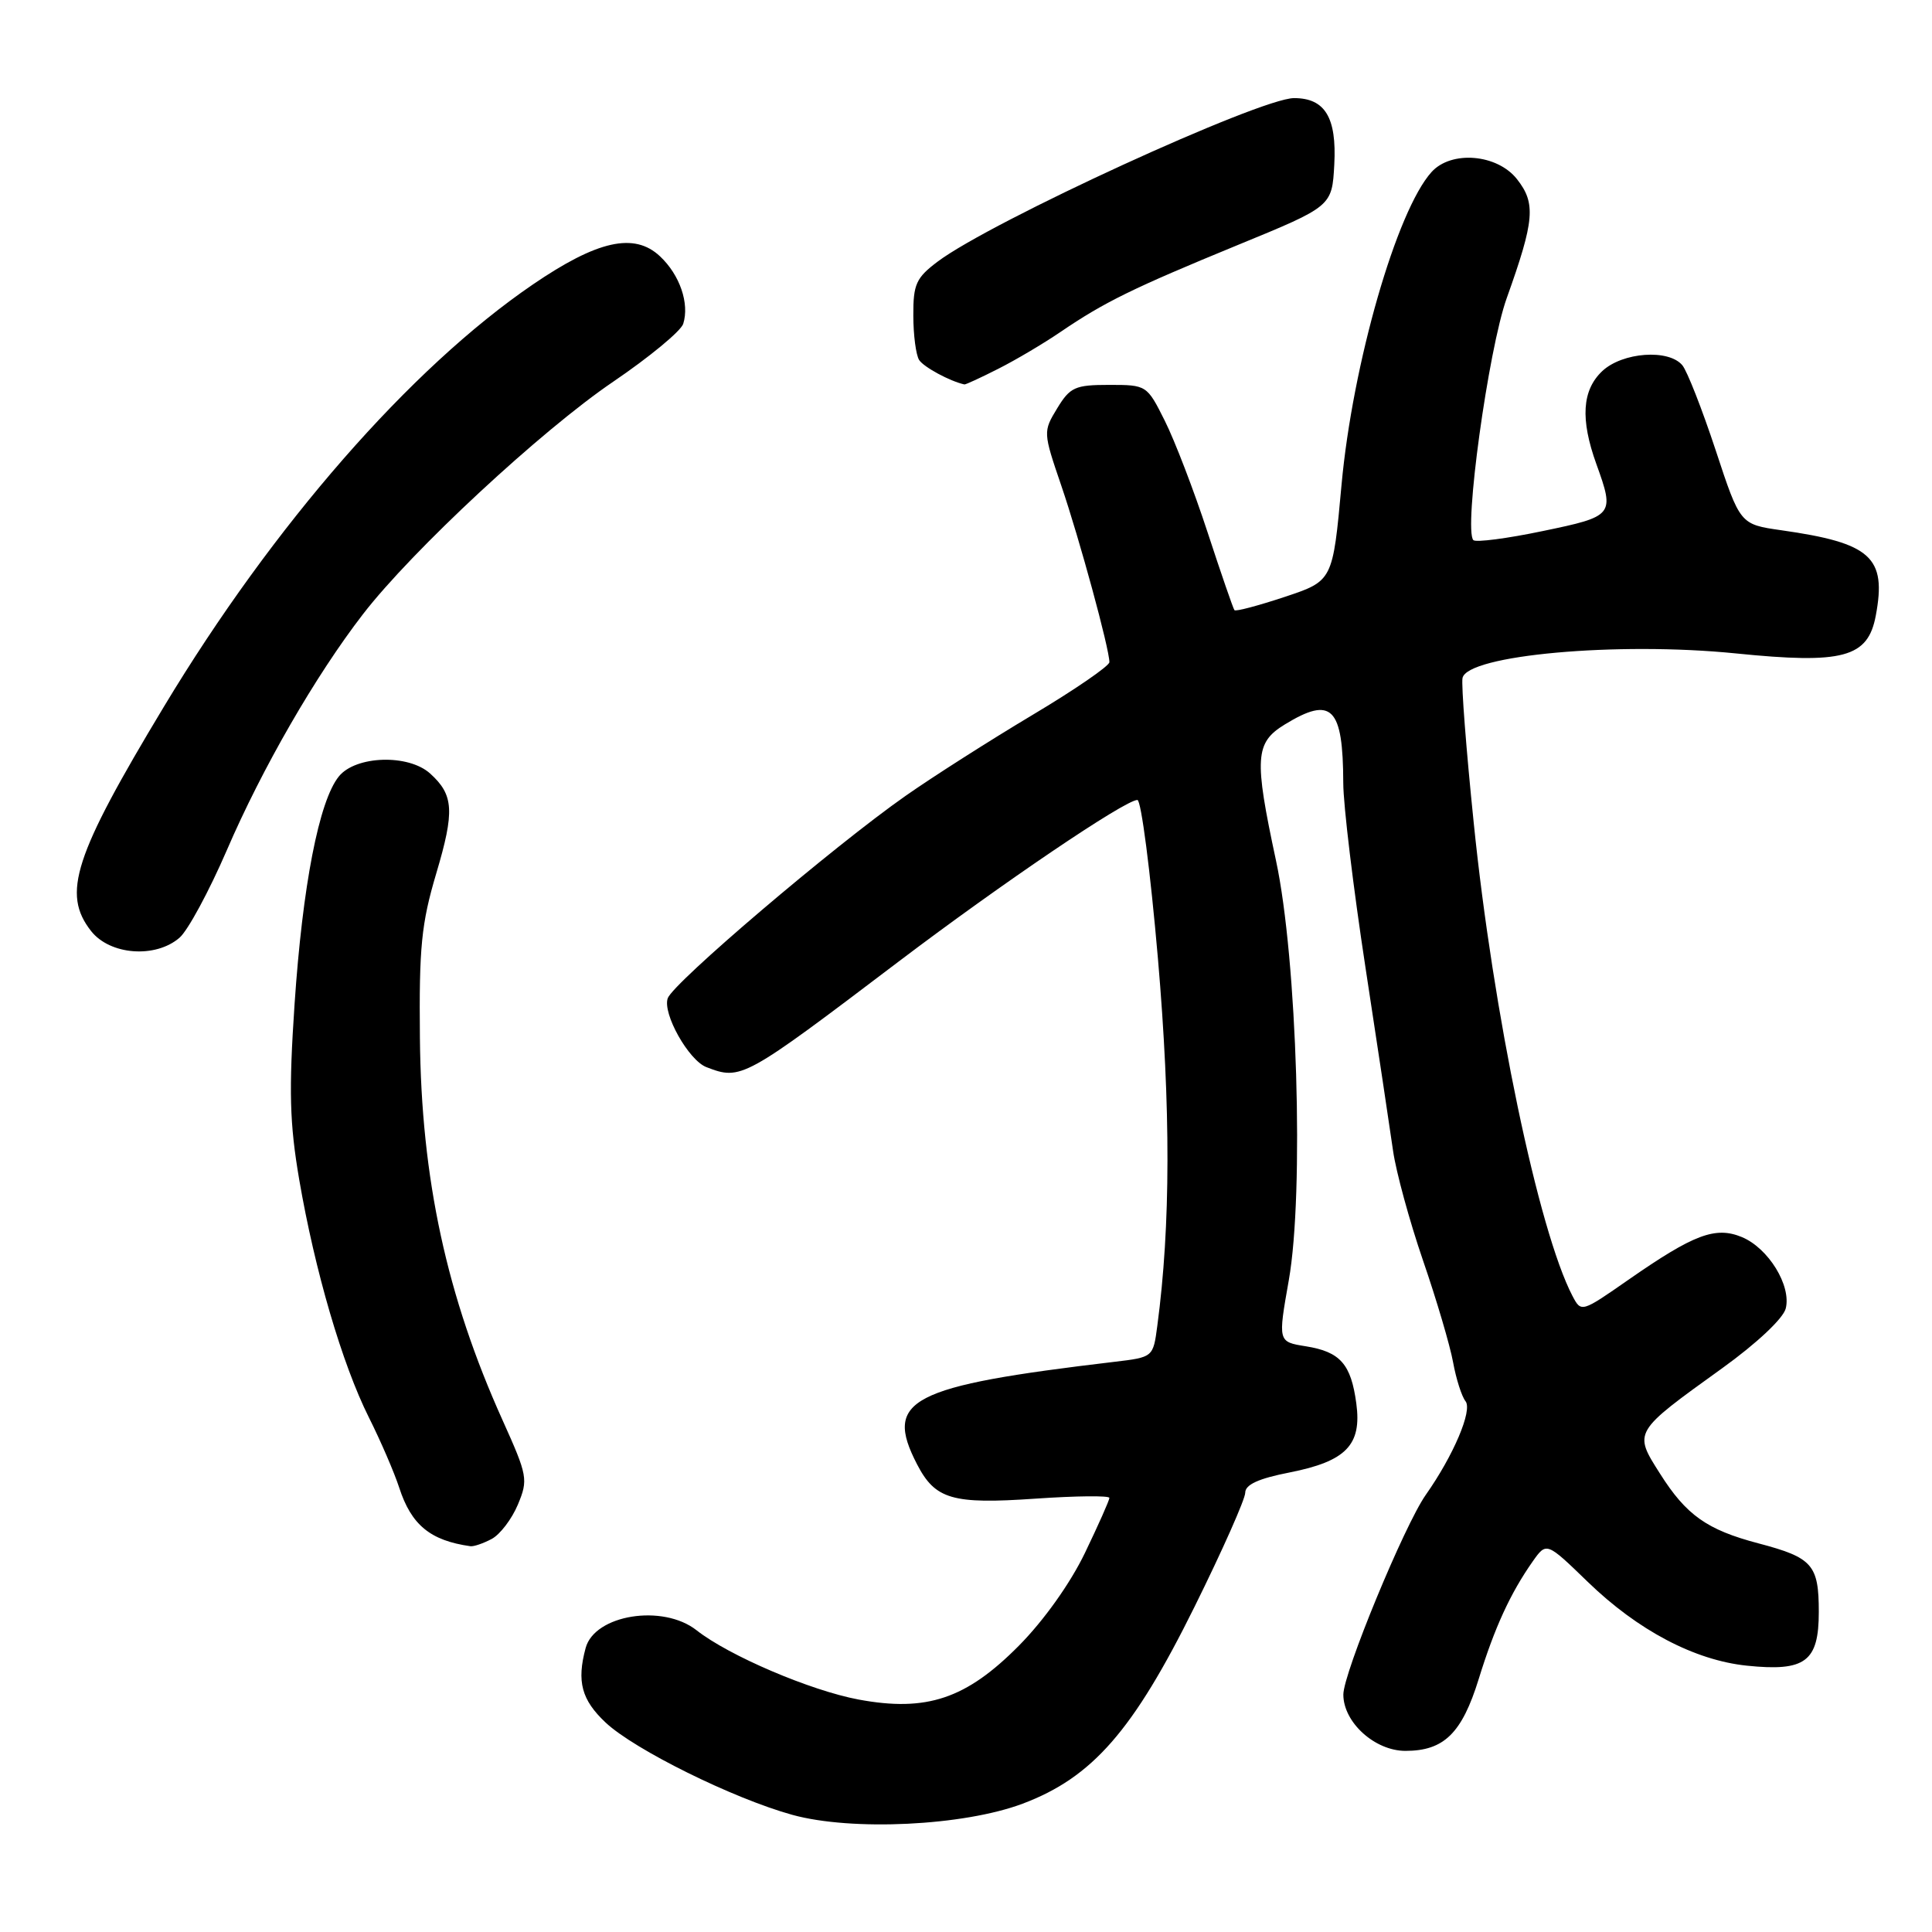<?xml version="1.0" encoding="UTF-8" standalone="no"?>
<!DOCTYPE svg PUBLIC "-//W3C//DTD SVG 1.1//EN" "http://www.w3.org/Graphics/SVG/1.1/DTD/svg11.dtd" >
<svg xmlns="http://www.w3.org/2000/svg" xmlns:xlink="http://www.w3.org/1999/xlink" version="1.1" viewBox="0 0 256 256">
 <g >
 <path fill="currentColor"
d=" M 135.50 239.00 C 144.75 235.52 150.15 229.34 158.28 212.91 C 161.98 205.44 165.00 198.63 165.00 197.79 C 165.00 196.72 166.77 195.91 170.87 195.11 C 178.36 193.63 180.46 191.47 179.72 185.98 C 179.02 180.74 177.59 179.12 173.03 178.39 C 169.33 177.80 169.33 177.80 170.77 169.65 C 172.82 158.07 171.88 127.04 169.07 114.00 C 166.16 100.43 166.29 98.41 170.25 95.99 C 176.47 92.19 177.96 93.69 177.99 103.75 C 177.99 106.64 179.32 117.66 180.94 128.25 C 182.56 138.84 184.20 149.75 184.59 152.50 C 184.98 155.25 186.76 161.78 188.55 167.00 C 190.35 172.22 192.14 178.30 192.54 180.50 C 192.94 182.70 193.68 185.03 194.19 185.67 C 195.14 186.87 192.59 192.87 188.92 198.08 C 186.09 202.11 178.00 221.69 178.00 224.54 C 178.00 228.22 182.17 232.00 186.23 232.00 C 191.33 232.00 193.71 229.67 195.93 222.50 C 198.04 215.67 200.12 211.13 203.09 206.90 C 204.92 204.31 204.92 204.31 210.38 209.60 C 217.03 216.04 224.54 219.99 231.47 220.71 C 239.22 221.51 241.00 220.18 241.00 213.59 C 241.00 207.33 240.17 206.39 232.99 204.50 C 226.17 202.70 223.44 200.77 219.95 195.25 C 216.43 189.71 216.37 189.81 228.21 181.29 C 232.79 177.99 236.29 174.70 236.62 173.38 C 237.38 170.35 234.32 165.38 230.81 163.92 C 227.30 162.47 224.45 163.54 215.77 169.58 C 209.54 173.92 209.52 173.92 208.36 171.72 C 203.86 163.09 197.84 134.26 195.27 108.97 C 194.28 99.34 193.62 90.73 193.79 89.85 C 194.38 86.80 214.33 85.00 230.00 86.58 C 244.23 88.02 247.51 87.14 248.55 81.58 C 250.01 73.82 247.93 71.95 236.03 70.26 C 230.57 69.48 230.57 69.48 227.33 59.64 C 225.54 54.23 223.56 49.17 222.92 48.40 C 221.11 46.22 214.99 46.66 212.31 49.17 C 209.63 51.70 209.38 55.54 211.53 61.50 C 213.97 68.27 213.86 68.41 204.41 70.37 C 199.69 71.36 195.56 71.89 195.23 71.57 C 193.92 70.25 197.21 46.31 199.65 39.50 C 203.34 29.19 203.53 26.94 201.01 23.74 C 198.39 20.41 192.31 19.90 189.69 22.79 C 185.07 27.90 179.23 48.19 177.76 64.24 C 176.60 76.97 176.60 76.97 170.24 79.09 C 166.74 80.25 163.74 81.05 163.57 80.85 C 163.41 80.66 161.80 76.00 160.00 70.50 C 158.20 65.00 155.65 58.36 154.34 55.75 C 151.98 51.03 151.93 51.00 146.97 51.00 C 142.45 51.00 141.79 51.30 140.08 54.11 C 138.21 57.19 138.21 57.27 140.63 64.36 C 143.03 71.39 147.00 85.96 147.00 87.74 C 147.00 88.24 142.39 91.41 136.75 94.77 C 131.11 98.14 123.58 102.94 120.00 105.45 C 110.46 112.13 89.21 130.22 88.48 132.27 C 87.76 134.29 91.24 140.49 93.60 141.40 C 98.21 143.17 98.50 143.01 119.13 127.37 C 132.77 117.04 149.08 106.00 150.71 106.00 C 151.21 106.00 152.43 115.45 153.43 126.99 C 155.14 146.87 155.12 162.40 153.35 175.67 C 152.80 179.84 152.80 179.84 147.65 180.45 C 120.50 183.67 117.08 185.45 121.51 194.02 C 123.92 198.68 126.18 199.34 137.18 198.58 C 142.58 198.21 147.00 198.16 147.00 198.48 C 147.00 198.79 145.54 202.07 143.76 205.77 C 141.82 209.80 138.31 214.73 135.01 218.06 C 128.03 225.11 122.78 226.87 113.78 225.20 C 107.40 224.01 96.58 219.39 92.30 216.02 C 87.83 212.50 78.79 213.95 77.60 218.37 C 76.40 222.82 77.06 225.25 80.25 228.25 C 84.07 231.84 97.18 238.32 105.00 240.48 C 112.89 242.65 127.67 241.94 135.50 239.00 Z  M 65.15 203.92 C 66.26 203.33 67.82 201.28 68.62 199.37 C 70.00 196.06 69.91 195.55 66.60 188.20 C 59.18 171.74 55.82 156.21 55.64 137.54 C 55.52 125.53 55.83 122.38 57.81 115.72 C 60.26 107.48 60.13 105.33 57.00 102.50 C 54.12 99.89 47.13 100.12 44.90 102.88 C 42.27 106.12 40.09 117.37 39.03 133.07 C 38.26 144.55 38.37 148.82 39.65 156.32 C 41.72 168.37 45.33 180.72 48.87 187.80 C 50.44 190.93 52.25 195.13 52.90 197.13 C 54.50 202.06 57.01 204.13 62.32 204.88 C 62.76 204.95 64.04 204.51 65.15 203.92 Z  M 23.79 124.25 C 24.90 123.29 27.71 118.08 30.05 112.67 C 34.74 101.79 41.83 89.50 48.09 81.39 C 54.58 72.97 71.73 57.04 81.25 50.58 C 86.05 47.32 90.22 43.87 90.53 42.91 C 91.38 40.22 90.08 36.42 87.45 33.96 C 84.05 30.76 79.16 31.85 70.57 37.72 C 54.38 48.78 36.21 69.58 21.73 93.62 C 9.79 113.44 8.18 118.41 12.07 123.37 C 14.58 126.56 20.61 127.01 23.79 124.25 Z  M 132.29 48.86 C 134.61 47.69 138.30 45.50 140.50 44.00 C 146.35 40.02 150.09 38.19 164.00 32.47 C 176.50 27.34 176.50 27.34 176.80 21.79 C 177.13 15.57 175.57 13.00 171.47 13.00 C 166.95 13.00 131.32 29.34 124.25 34.66 C 121.39 36.81 121.00 37.66 121.02 41.80 C 121.02 44.39 121.37 47.04 121.79 47.70 C 122.39 48.64 125.87 50.52 127.79 50.94 C 127.95 50.97 129.97 50.04 132.29 48.86 Z "/>
</g>
</svg>